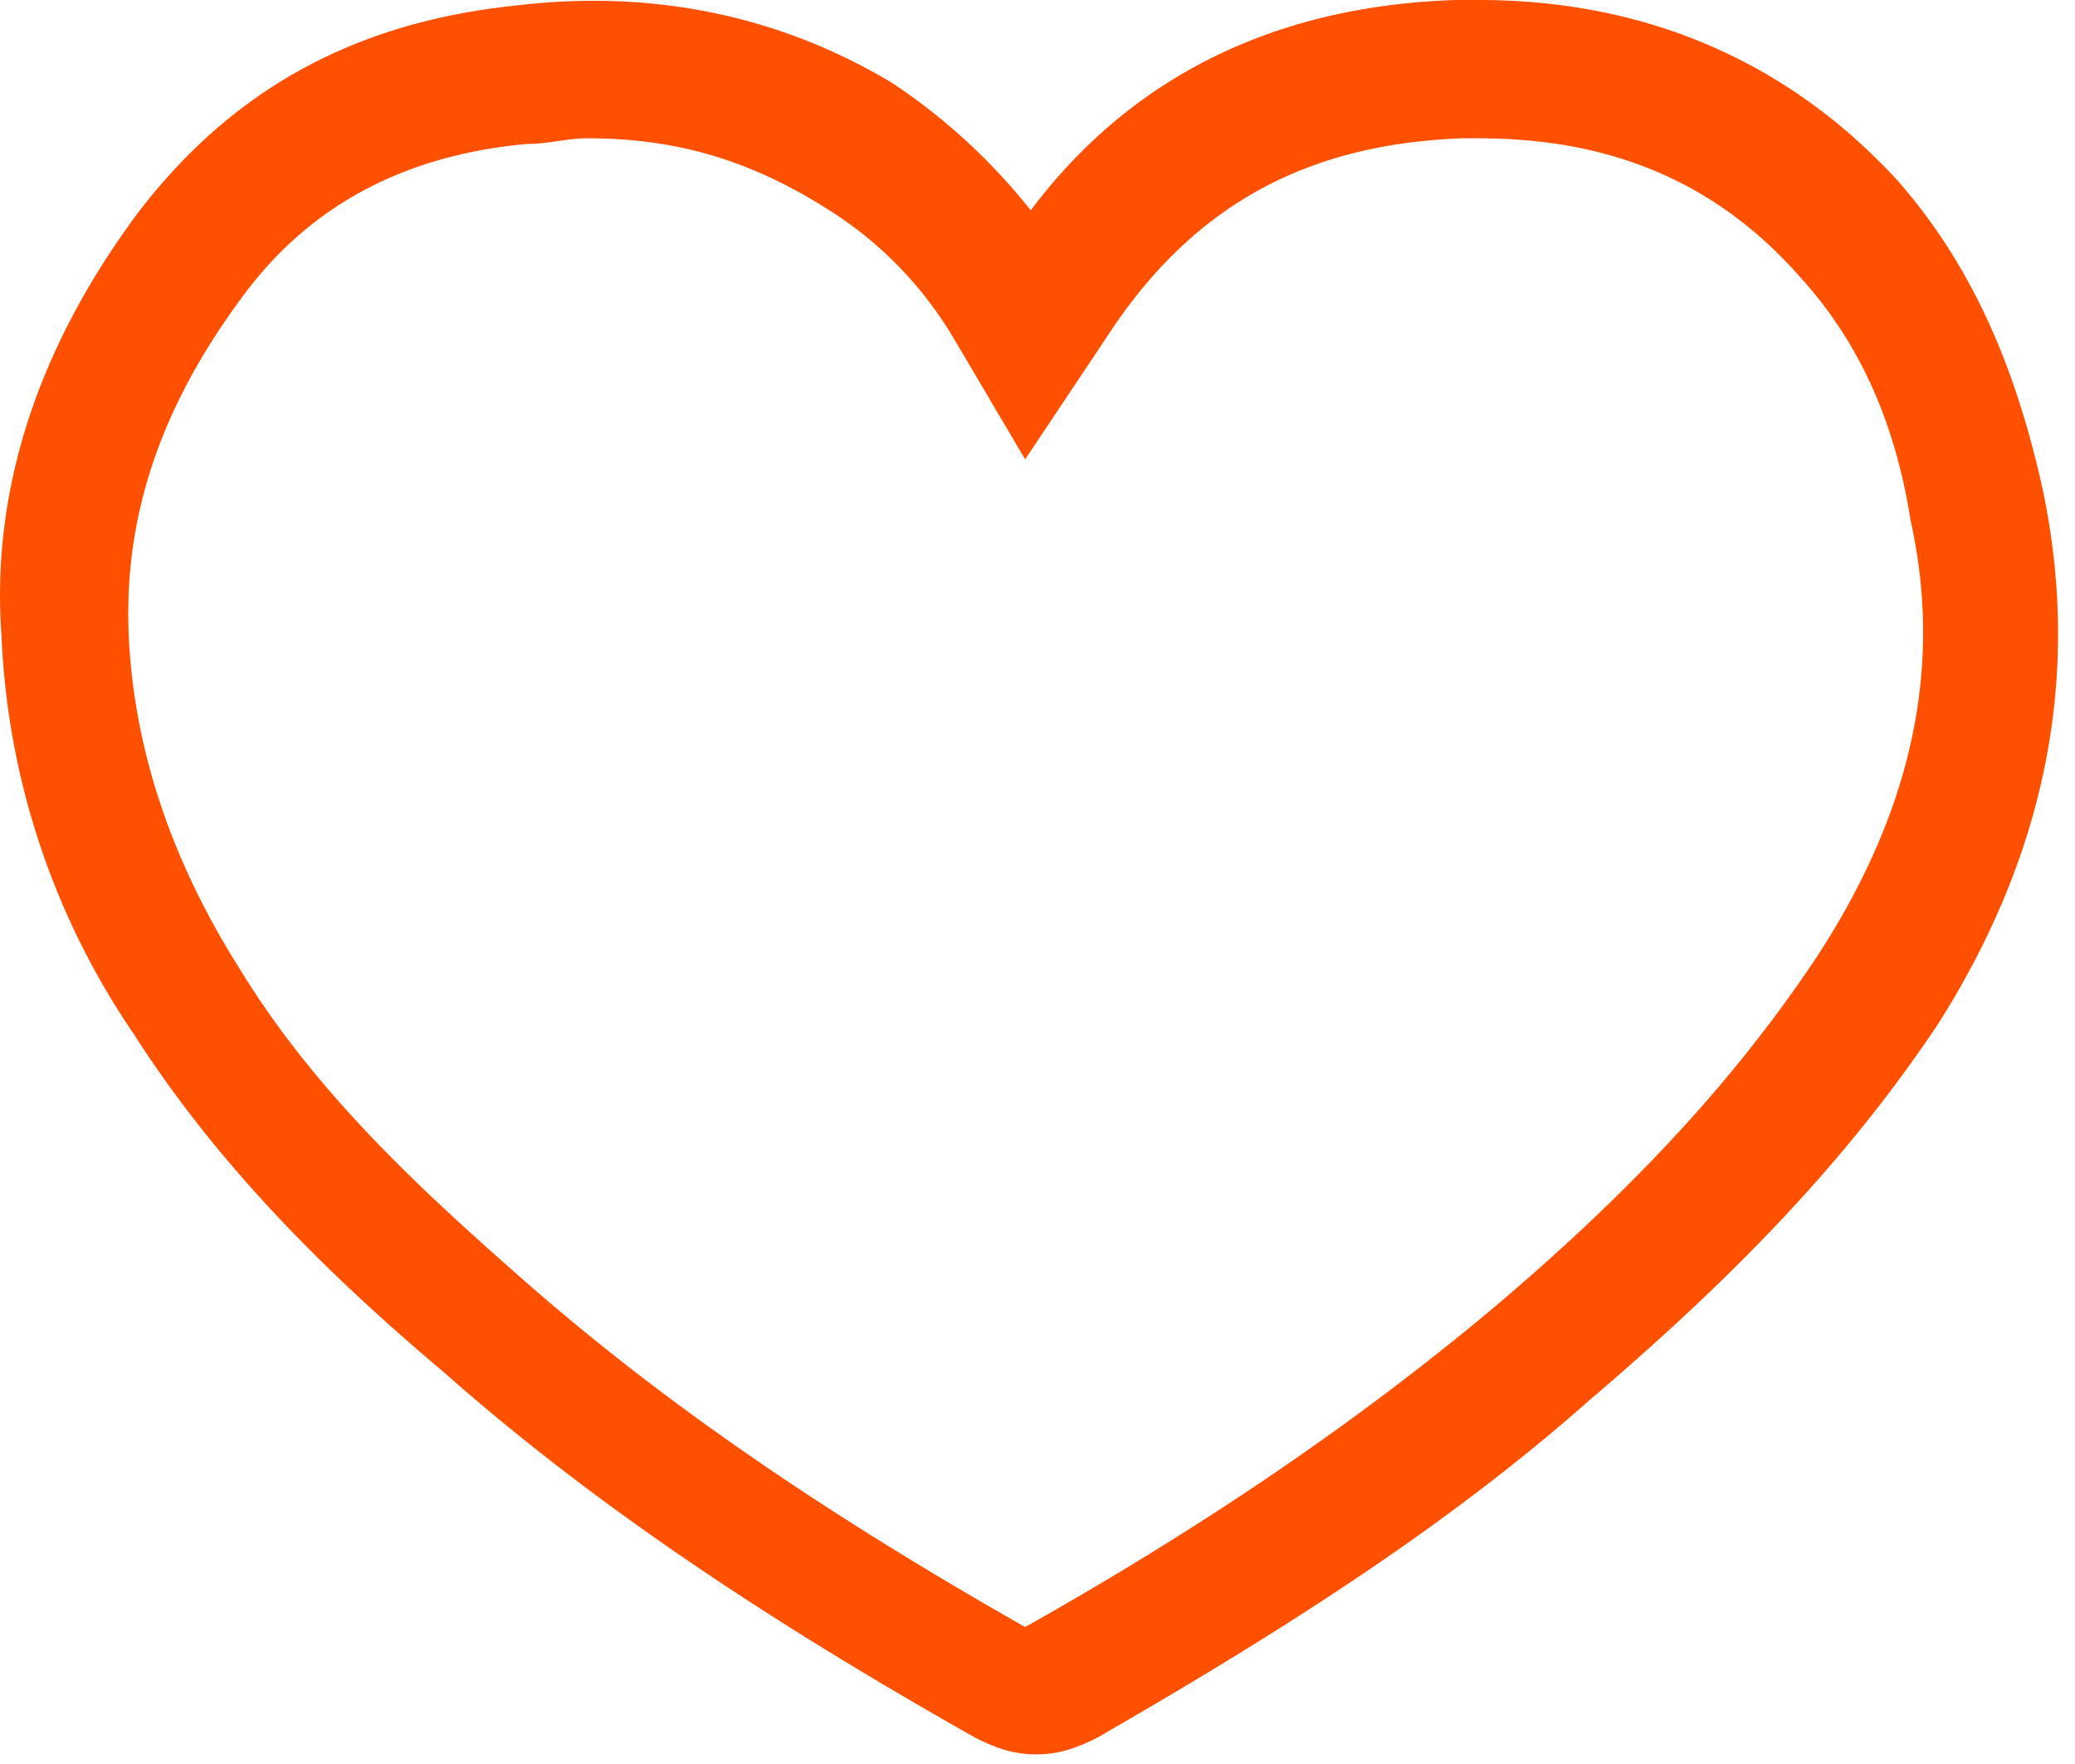 <svg xmlns="http://www.w3.org/2000/svg" width="20" height="17" viewBox="0 0 20 17">
    <path fill="#FF5000" fill-rule="nonzero" d="M19.695 4.747C19.428 3.52 19 2.56 18.308 1.76 17.241.587 15.855 0 14.255 0h-.214c-1.76.053-3.146.747-4.106 2.027A5.794 5.794 0 0 0 8.6.8C7.535.16 6.308-.107 4.975.053c-1.547.16-2.72.8-3.627 1.974-.96 1.28-1.44 2.666-1.333 4.106a7.337 7.337 0 0 0 1.28 3.84c.853 1.334 1.973 2.4 2.986 3.254 1.387 1.226 3.04 2.346 5.12 3.52.214.106.374.16.587.16.213 0 .373-.054.587-.16 1.76-1.014 3.36-2.027 4.746-3.254 1.44-1.226 2.507-2.346 3.36-3.626 1.014-1.6 1.387-3.307 1.014-5.12zm-2.187 4.48c-.747 1.12-1.707 2.186-3.093 3.36-1.334 1.12-2.827 2.133-4.534 3.093-1.973-1.12-3.52-2.187-4.853-3.36-.907-.8-1.973-1.76-2.72-2.987-.64-1.013-1.013-2.08-1.067-3.2-.053-1.173.32-2.24 1.12-3.306.64-.854 1.547-1.334 2.72-1.44.214 0 .374-.054.587-.054.853 0 1.547.214 2.24.64.533.32.96.747 1.28 1.28l.693 1.174.854-1.28c.8-1.174 1.866-1.76 3.36-1.814h.16c1.28 0 2.293.427 3.093 1.334.533.586.907 1.333 1.067 2.346.32 1.44 0 2.827-.907 4.214z"/>
</svg>
